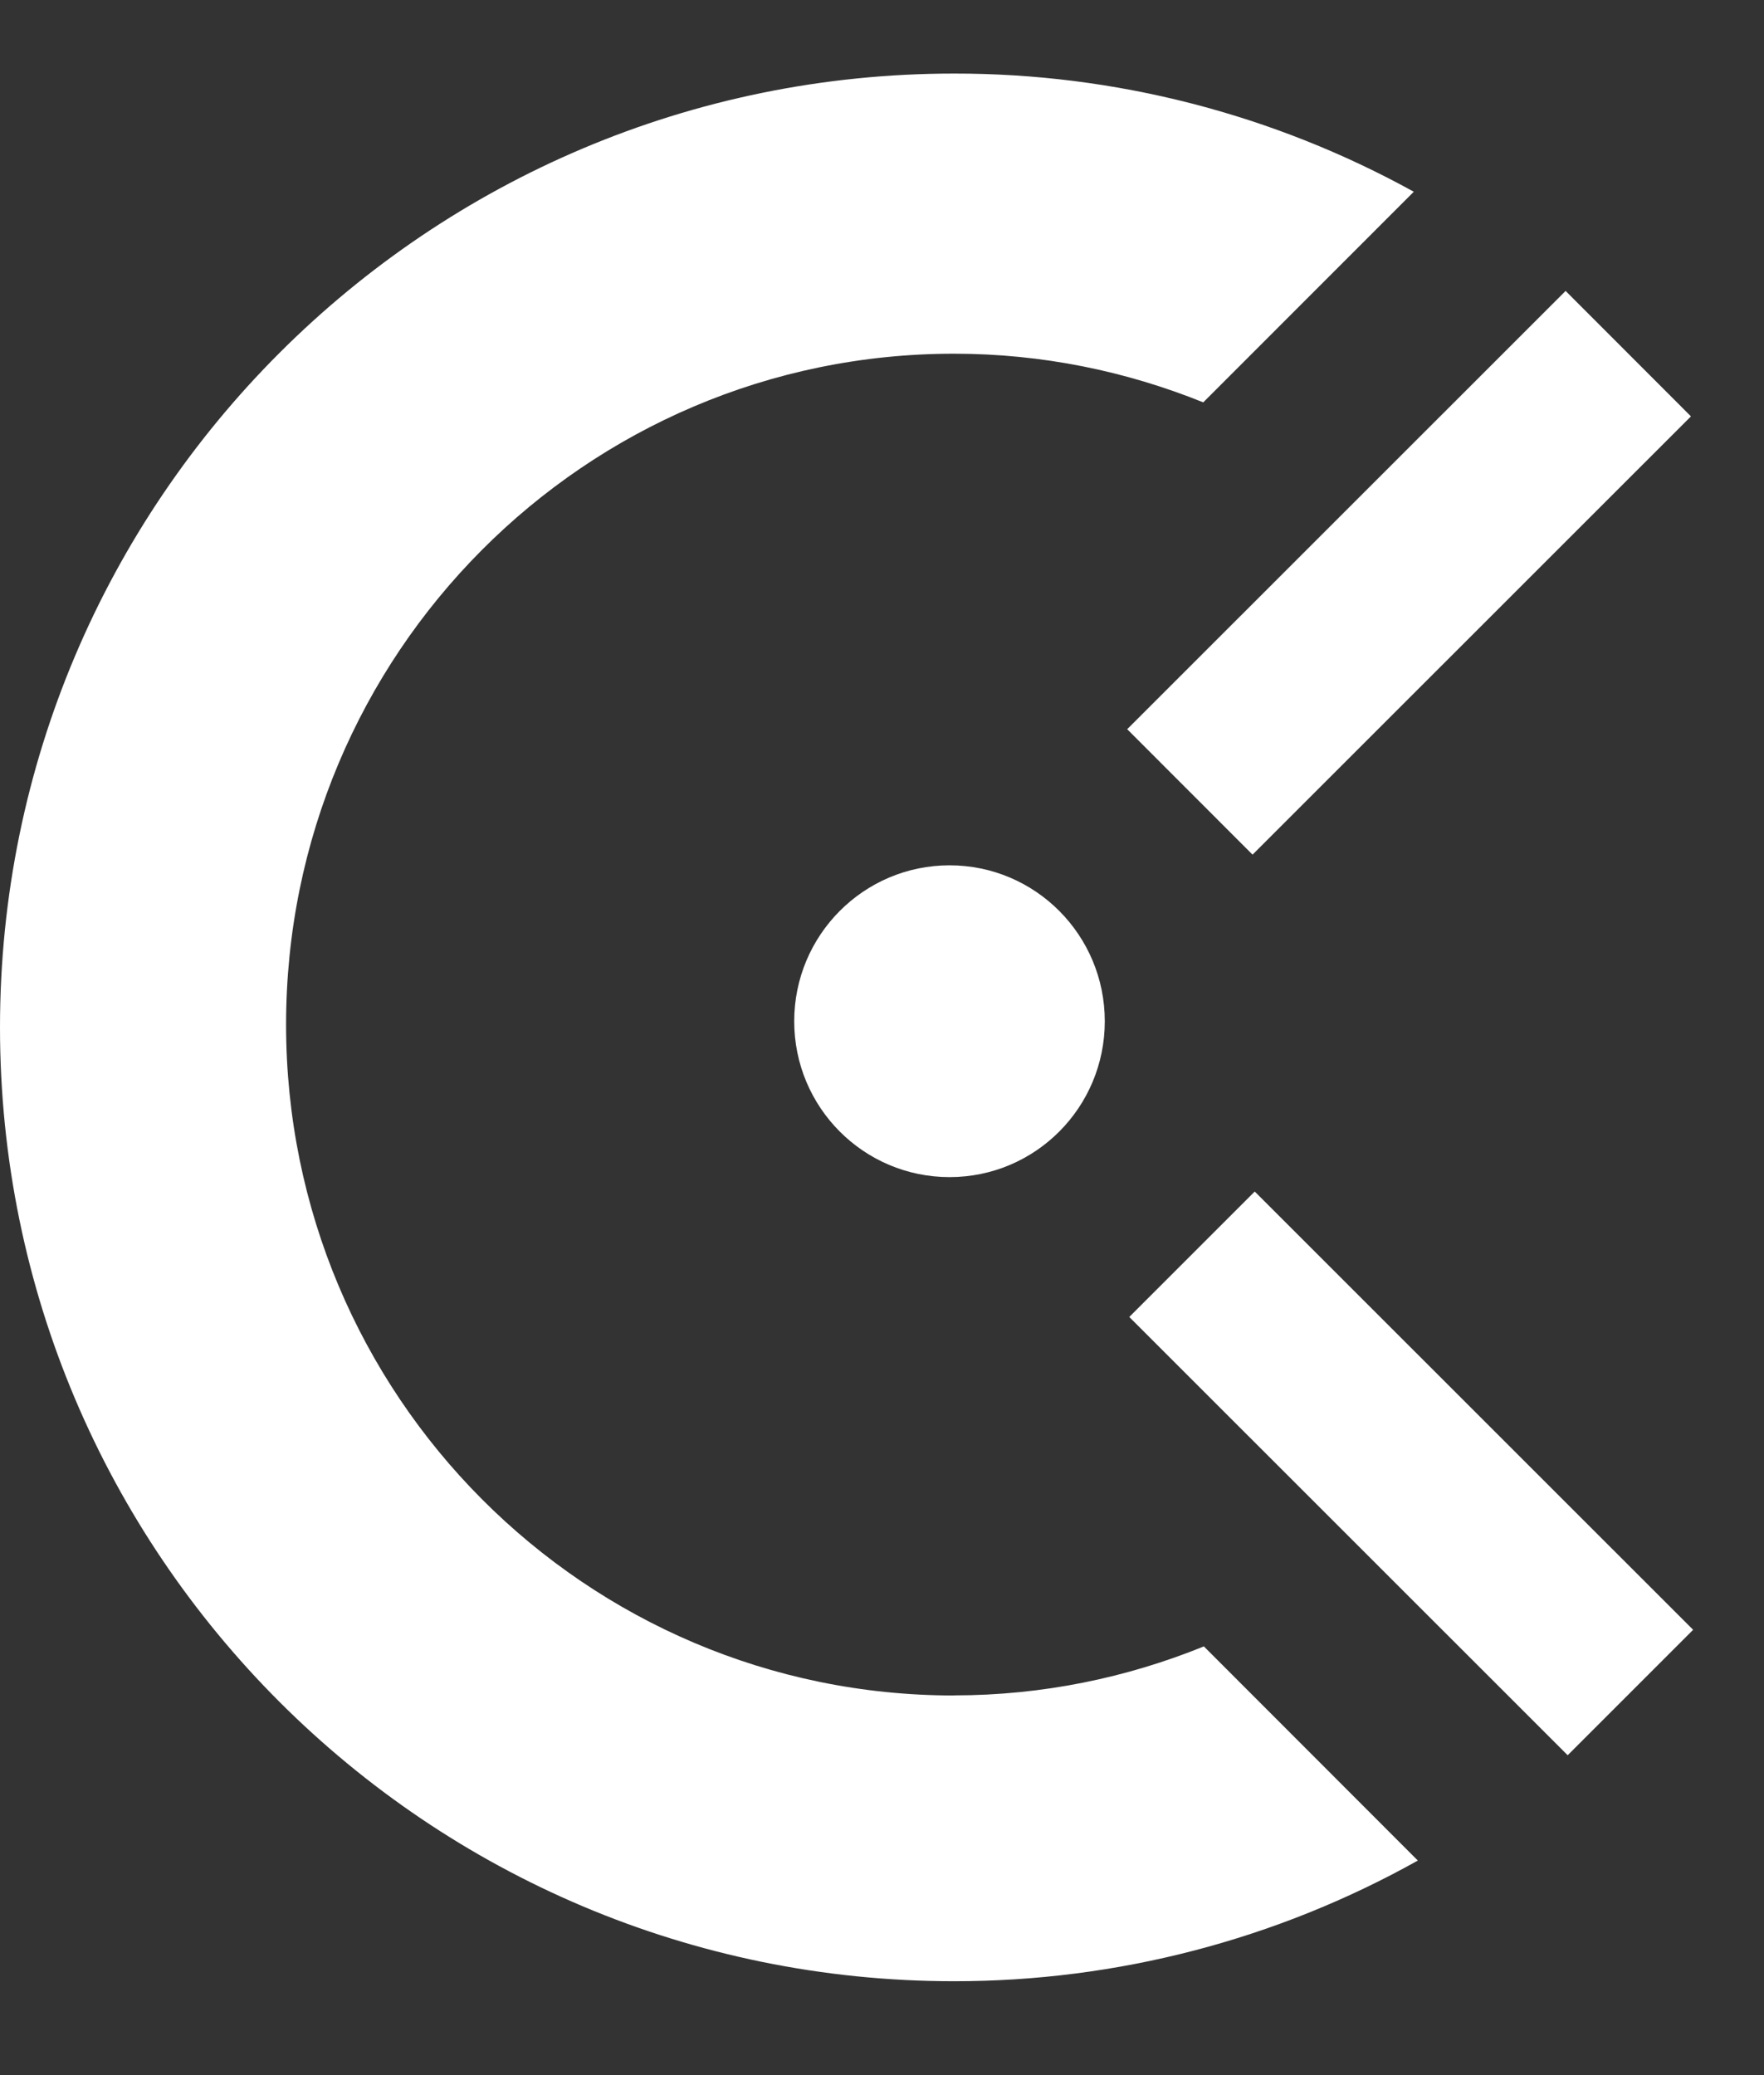 <svg width="17" height="20" viewBox="0 0 17 20" fill="none" xmlns="http://www.w3.org/2000/svg">
<rect x="0" y="0" width="17" height="20" fill="#333333" stroke="none"/>
<path fill-rule="evenodd" clip-rule="evenodd" d="M10.863 7.028L15.088 2.804L16.296 4.013L12.071 8.237L10.863 7.028ZM9.151 11.345C8.324 11.345 7.654 10.673 7.654 9.843C7.654 9.013 8.324 8.34 9.151 8.34C9.978 8.34 10.647 9.013 10.647 9.843C10.647 10.673 9.978 11.345 9.151 11.345ZM16.317 15.708L15.108 16.917L10.883 12.693L12.092 11.484L16.317 15.708Z" fill="white"/>
<path fill-rule="evenodd" clip-rule="evenodd" d="M9.195 16.34C10.047 16.34 10.858 16.17 11.602 15.868L13.664 17.932C12.298 18.696 10.759 19.096 9.194 19.095C4.117 19.095 0 14.979 0 9.902C0 4.825 4.117 0.709 9.194 0.709C10.744 0.707 12.268 1.099 13.625 1.848L11.596 3.878C10.853 3.578 10.044 3.409 9.194 3.409C5.638 3.409 2.757 6.304 2.757 9.875C2.757 13.446 5.639 16.341 9.194 16.341L9.195 16.34Z" fill="white"/>
</svg>
